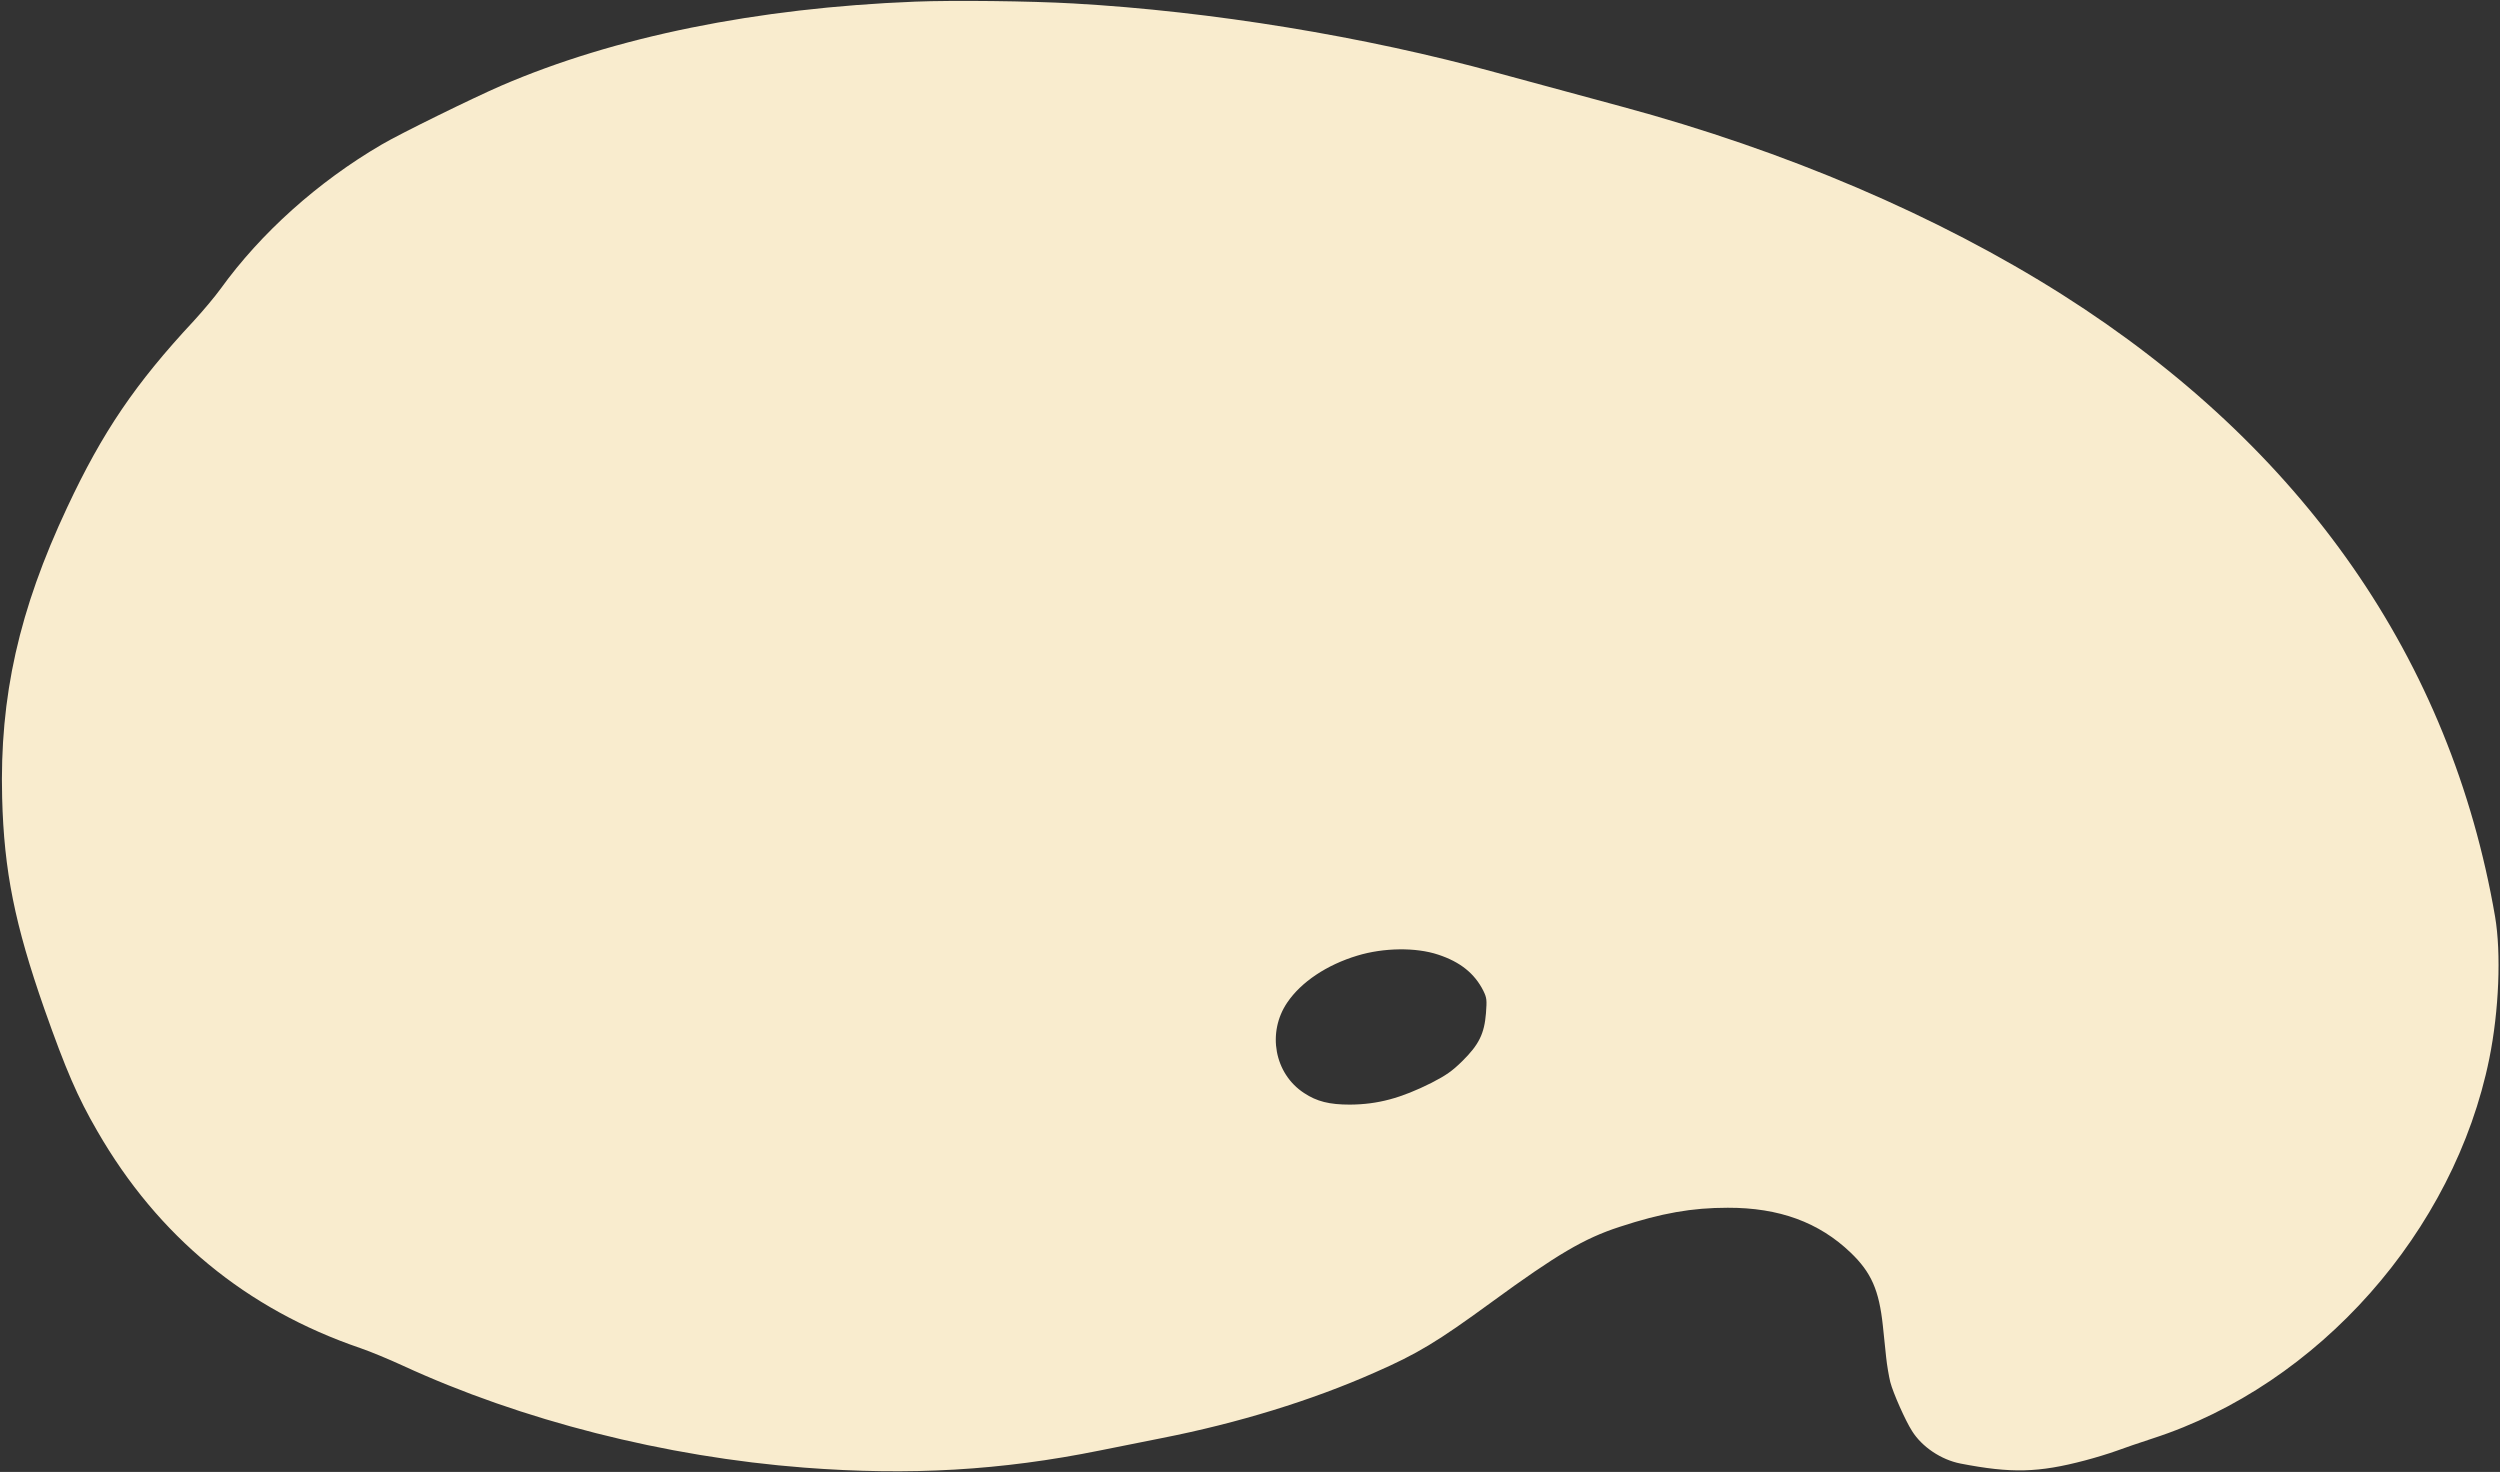 <?xml version="1.0" standalone="no"?>
<!DOCTYPE svg PUBLIC "-//W3C//DTD SVG 20010904//EN"
 "http://www.w3.org/TR/2001/REC-SVG-20010904/DTD/svg10.dtd">
<svg version="1.0" xmlns="http://www.w3.org/2000/svg"
 width="1515pt" height="892pt" viewBox="0 0 1515 892"
 preserveAspectRatio="xMidYMid meet">

<rect x="0" y="0" width="1515" height="892" fill="#333333" stroke="none"/>

<g transform="translate(0,892) scale(0.1,-0.1)"
fill="#F9ECCE" stroke="none">
<path d="M5545 8910 c-960 -38 -1821 -213 -2507 -509 -171 -74 -615 -292 -725
-357 -387 -226 -733 -537 -976 -874 -34 -47 -107 -134 -163 -195 -355 -381
-553 -673 -767 -1130 -292 -622 -410 -1146 -394 -1760 11 -442 77 -768 255
-1277 132 -374 202 -536 322 -743 367 -637 901 -1078 1595 -1315 61 -21 174
-68 252 -104 724 -334 1594 -555 2438 -620 640 -49 1192 -17 1790 104 105 21
273 55 375 75 462 91 906 227 1290 397 260 114 379 186 709 427 396 289 560
386 775 456 256 84 440 116 656 116 311 1 553 -88 745 -272 125 -120 172 -227
195 -442 6 -56 15 -142 20 -192 5 -49 17 -117 25 -150 17 -66 92 -235 132
-297 60 -96 176 -174 293 -197 309 -60 473 -56 756 19 61 16 146 42 190 58 43
16 142 50 219 75 1005 325 1828 1255 2040 2301 59 291 73 639 35 862 -268
1556 -1163 2842 -2622 3768 -756 479 -1676 872 -2670 1140 -388 105 -574 155
-753 204 -806 222 -1738 374 -2570 421 -263 15 -730 20 -960 11z m3170 -5775
c134 -44 221 -114 274 -219 21 -43 22 -55 16 -136 -10 -125 -43 -191 -143
-290 -62 -61 -98 -86 -187 -132 -185 -93 -326 -131 -495 -132 -124 0 -200 19
-277 70 -180 117 -226 367 -102 549 84 124 239 228 425 284 158 48 354 51 489
6z"/>
</g>
</svg>
